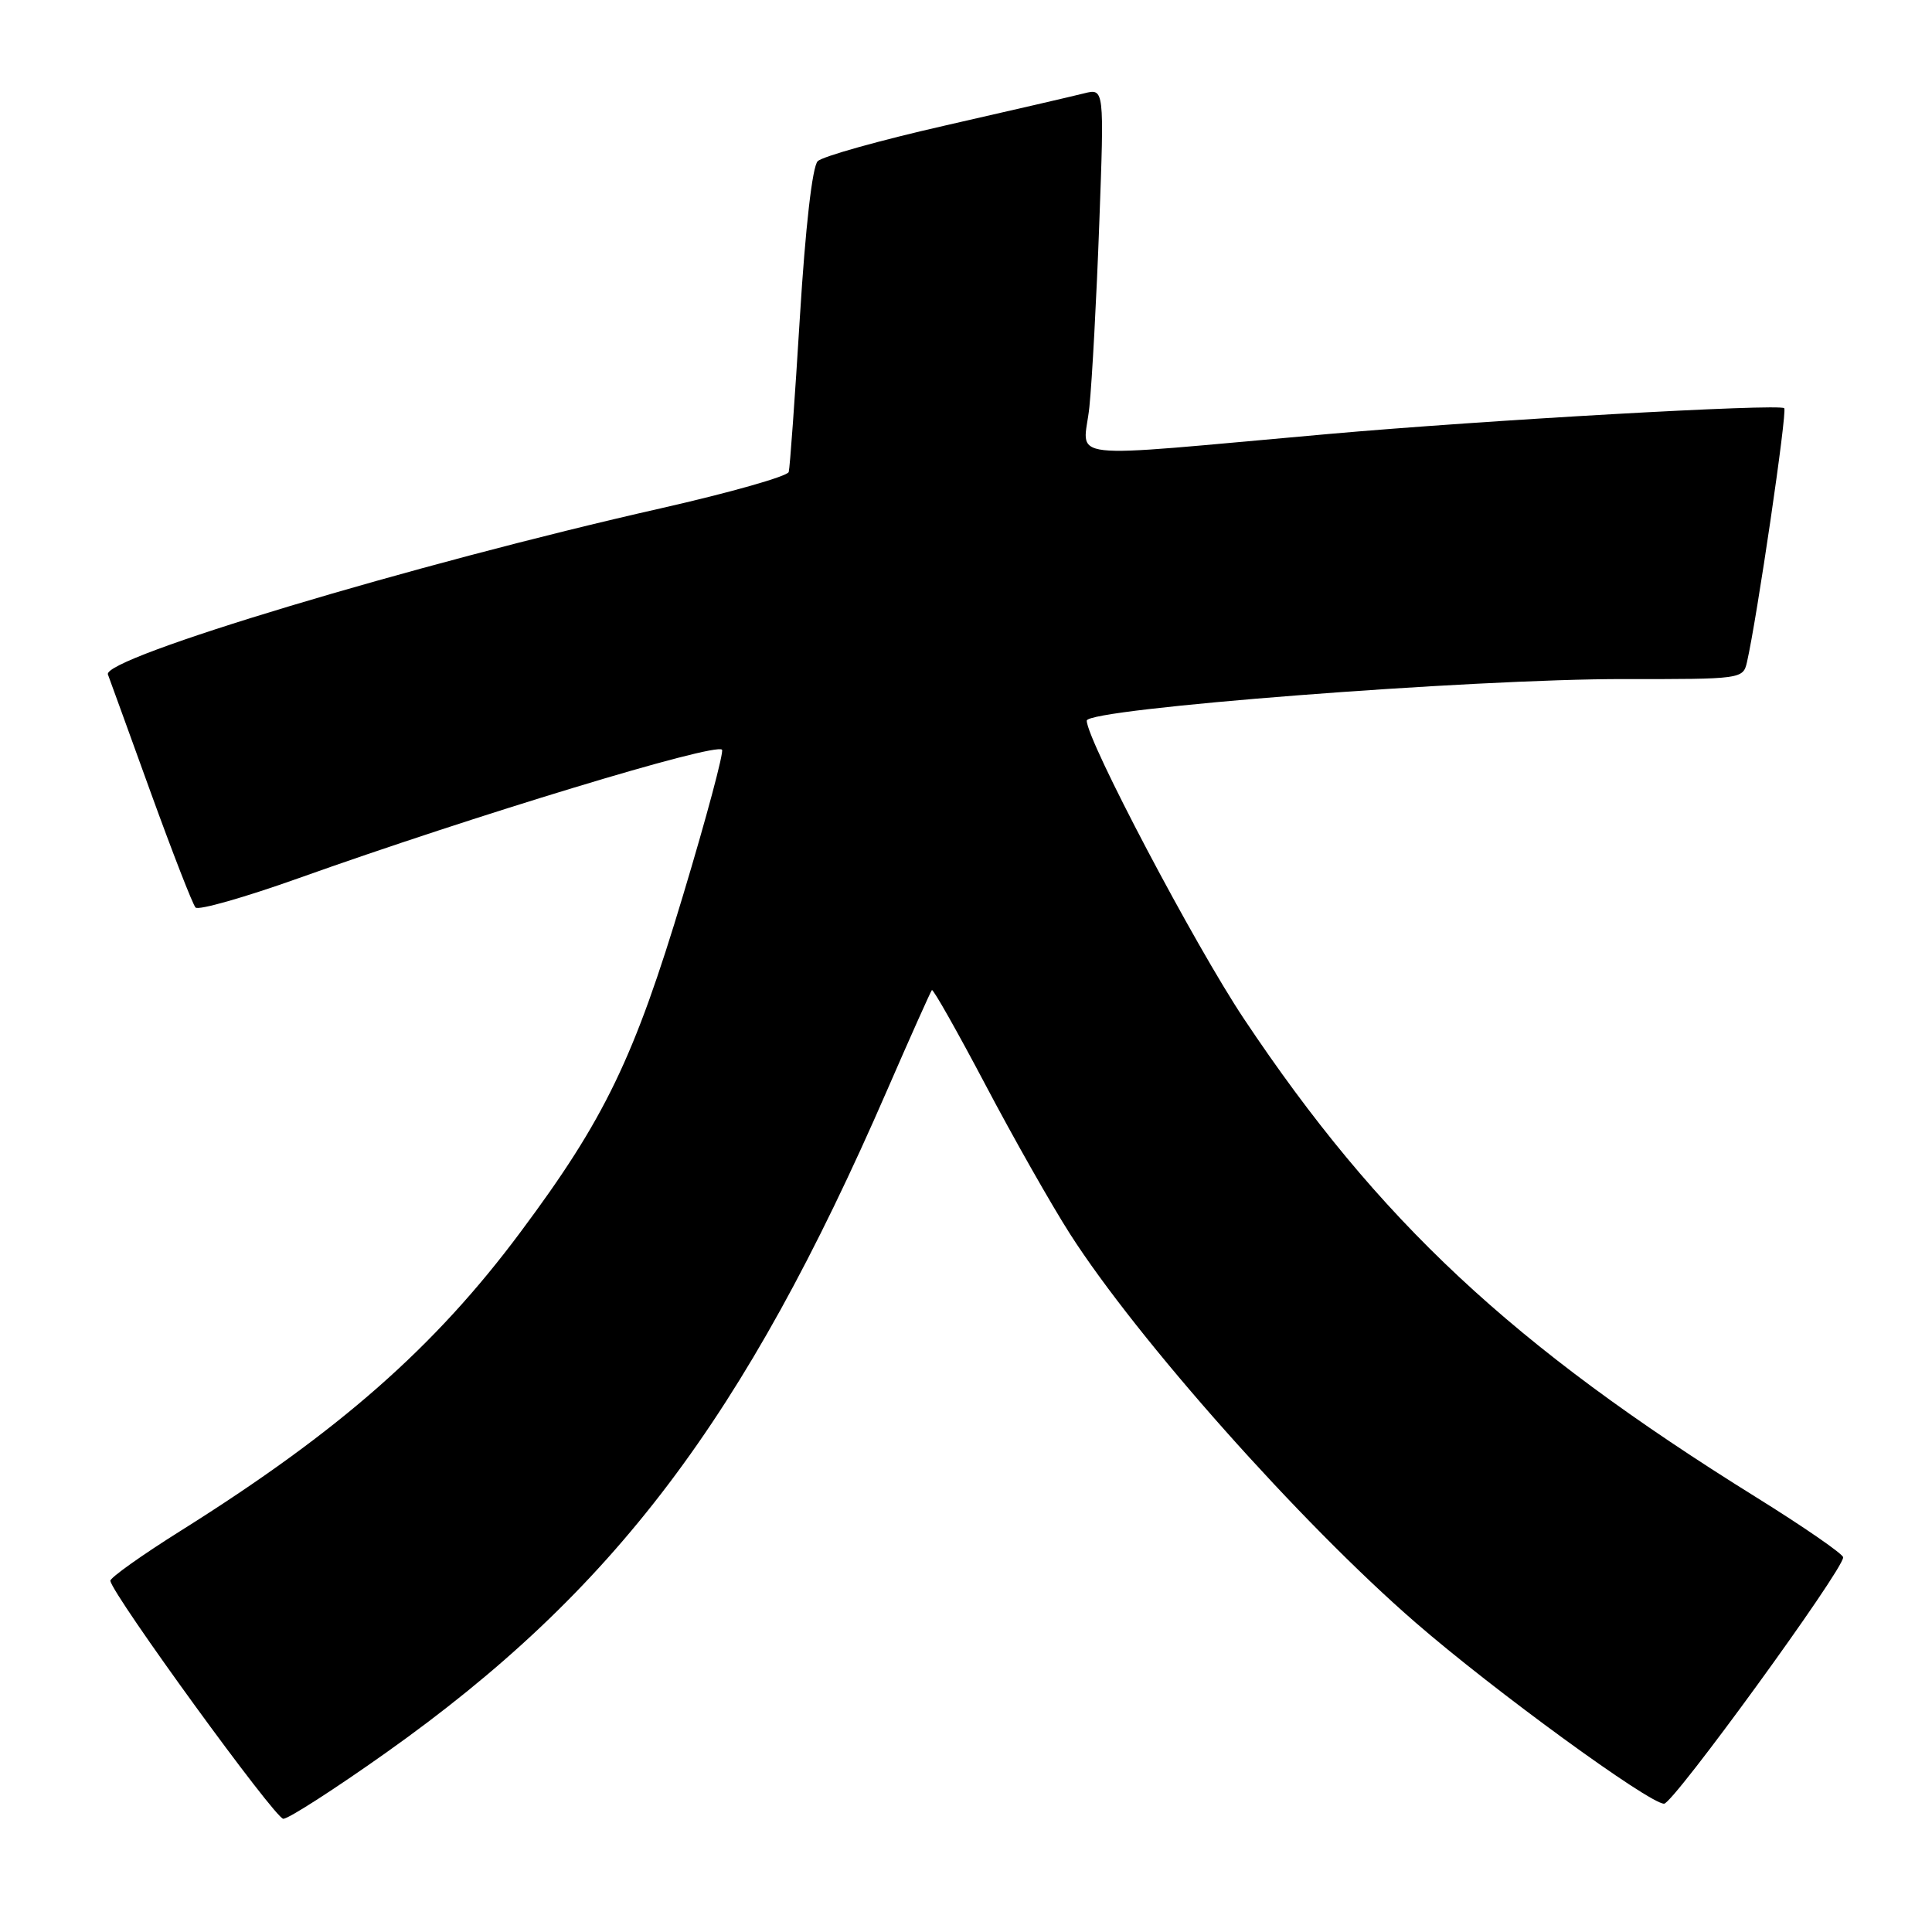 <?xml version="1.0" encoding="UTF-8" standalone="no"?>
<!DOCTYPE svg PUBLIC "-//W3C//DTD SVG 1.1//EN" "http://www.w3.org/Graphics/SVG/1.1/DTD/svg11.dtd" >
<svg xmlns="http://www.w3.org/2000/svg" xmlns:xlink="http://www.w3.org/1999/xlink" version="1.1" viewBox="0 0 256 256">
 <g >
 <path fill="currentColor"
d=" M 51.14 232.25 C 81.36 210.82 98.60 188.03 117.53 144.50 C 120.64 137.35 123.32 131.36 123.48 131.19 C 123.65 131.02 126.83 136.65 130.55 143.69 C 134.26 150.74 139.32 159.65 141.78 163.50 C 150.72 177.47 172.34 201.79 187.56 214.99 C 197.91 223.98 218.53 239.00 220.50 239.00 C 221.72 239.00 244.17 208.12 244.23 206.36 C 244.25 205.94 239.06 202.35 232.71 198.40 C 200.34 178.27 182.70 161.79 164.83 135.00 C 158.32 125.24 144.00 98.08 144.00 95.49 C 144.00 93.90 195.04 89.95 215.23 89.98 C 230.73 90.00 230.97 89.97 231.48 87.75 C 232.80 81.98 236.84 54.51 236.42 54.09 C 235.80 53.46 196.61 55.68 176.00 57.51 C 139.67 60.73 143.61 61.18 144.35 53.91 C 144.71 50.38 145.30 39.45 145.66 29.60 C 146.32 11.70 146.32 11.70 143.65 12.37 C 142.18 12.74 133.90 14.66 125.24 16.63 C 116.58 18.60 108.98 20.73 108.35 21.36 C 107.64 22.05 106.72 30.13 105.99 42.00 C 105.33 52.73 104.67 61.97 104.51 62.54 C 104.35 63.11 96.71 65.28 87.54 67.36 C 54.95 74.73 13.49 87.19 14.30 89.37 C 14.53 89.99 17.09 97.03 19.97 105.00 C 22.86 112.97 25.53 119.84 25.91 120.25 C 26.29 120.66 32.42 118.91 39.55 116.37 C 62.83 108.07 94.72 98.39 95.67 99.34 C 95.94 99.61 93.62 108.30 90.50 118.66 C 84.03 140.20 80.15 148.26 68.98 163.24 C 57.62 178.51 44.96 189.64 24.00 202.80 C 18.77 206.08 14.56 209.08 14.62 209.47 C 14.97 211.43 36.46 241.00 37.54 241.00 C 38.23 241.00 44.35 237.06 51.14 232.25 Z "/>
</g>
</svg>